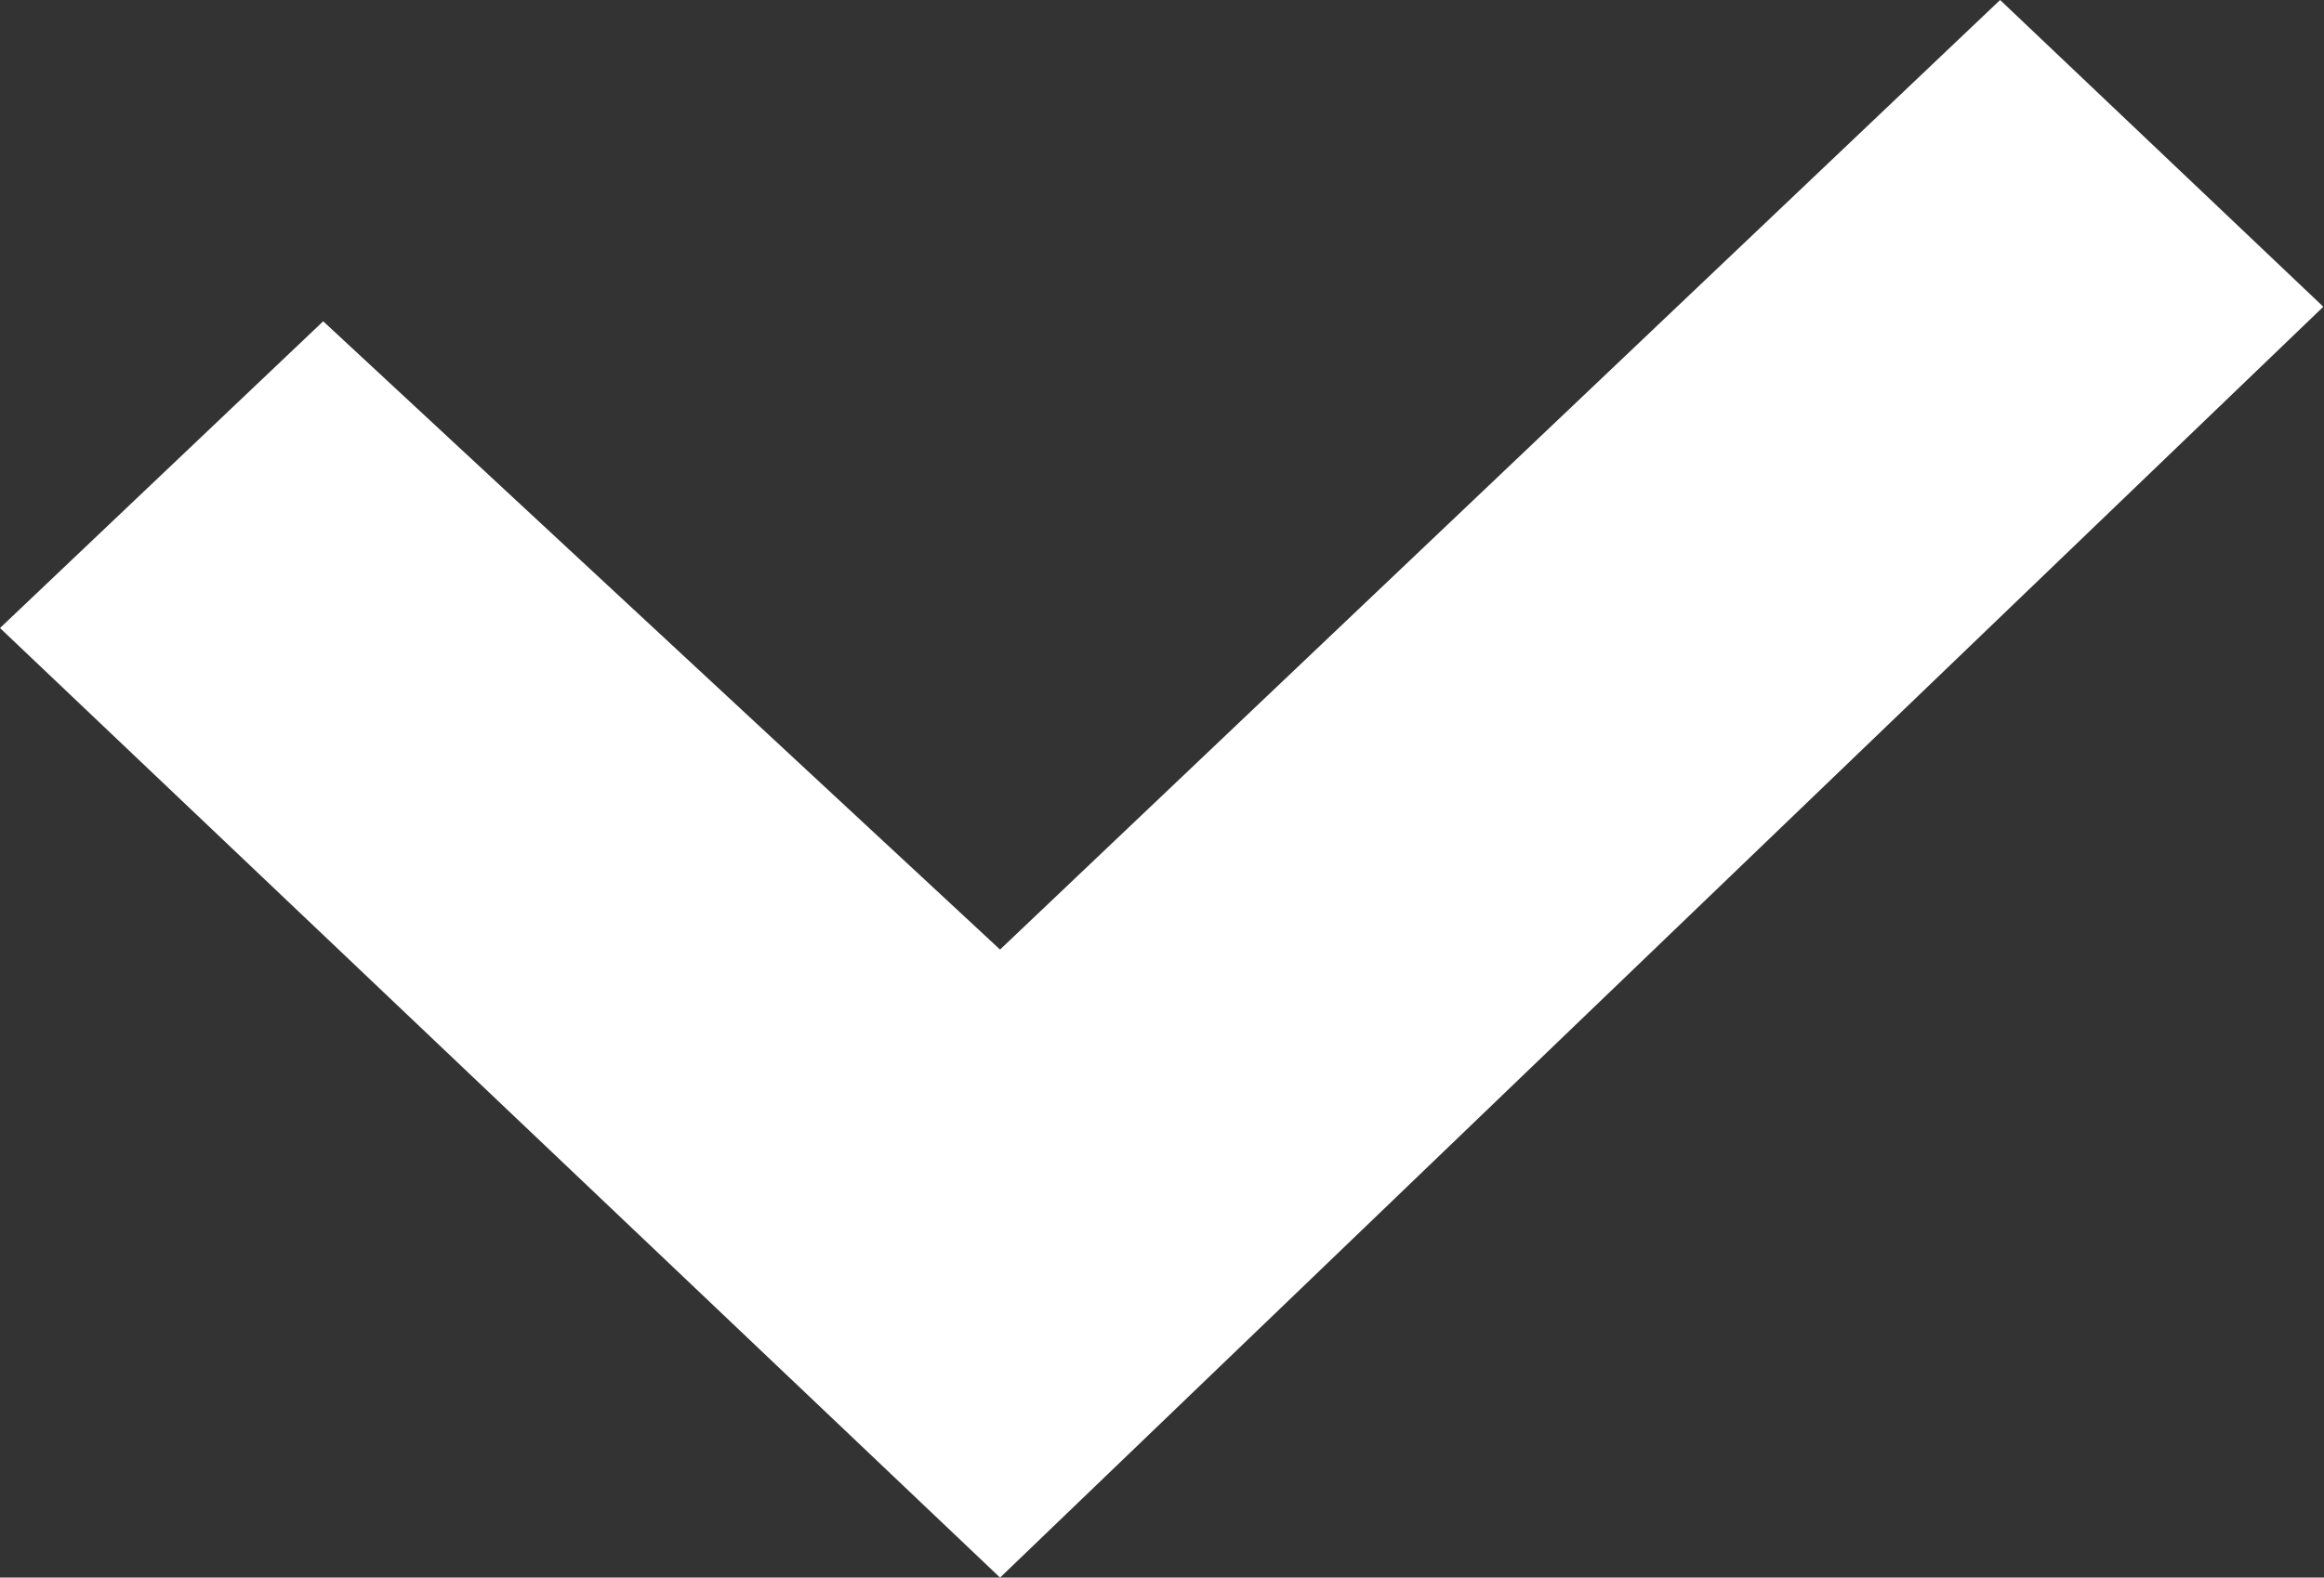<svg xmlns="http://www.w3.org/2000/svg" width="10.225" height="6.943" viewBox="0 0 10.225 6.943">
  <rect x="0" y="0" width="10.225" height="6.943" fill="#333333" stroke="none"/>
  <path id="Path_7888" data-name="Path 7888" d="M4.4,6.943,0,2.764l1.422-1.35L4.4,4.179,8.8,0l1.422,1.35Z" transform="translate(0 0)" fill="#fff"/>
</svg>
